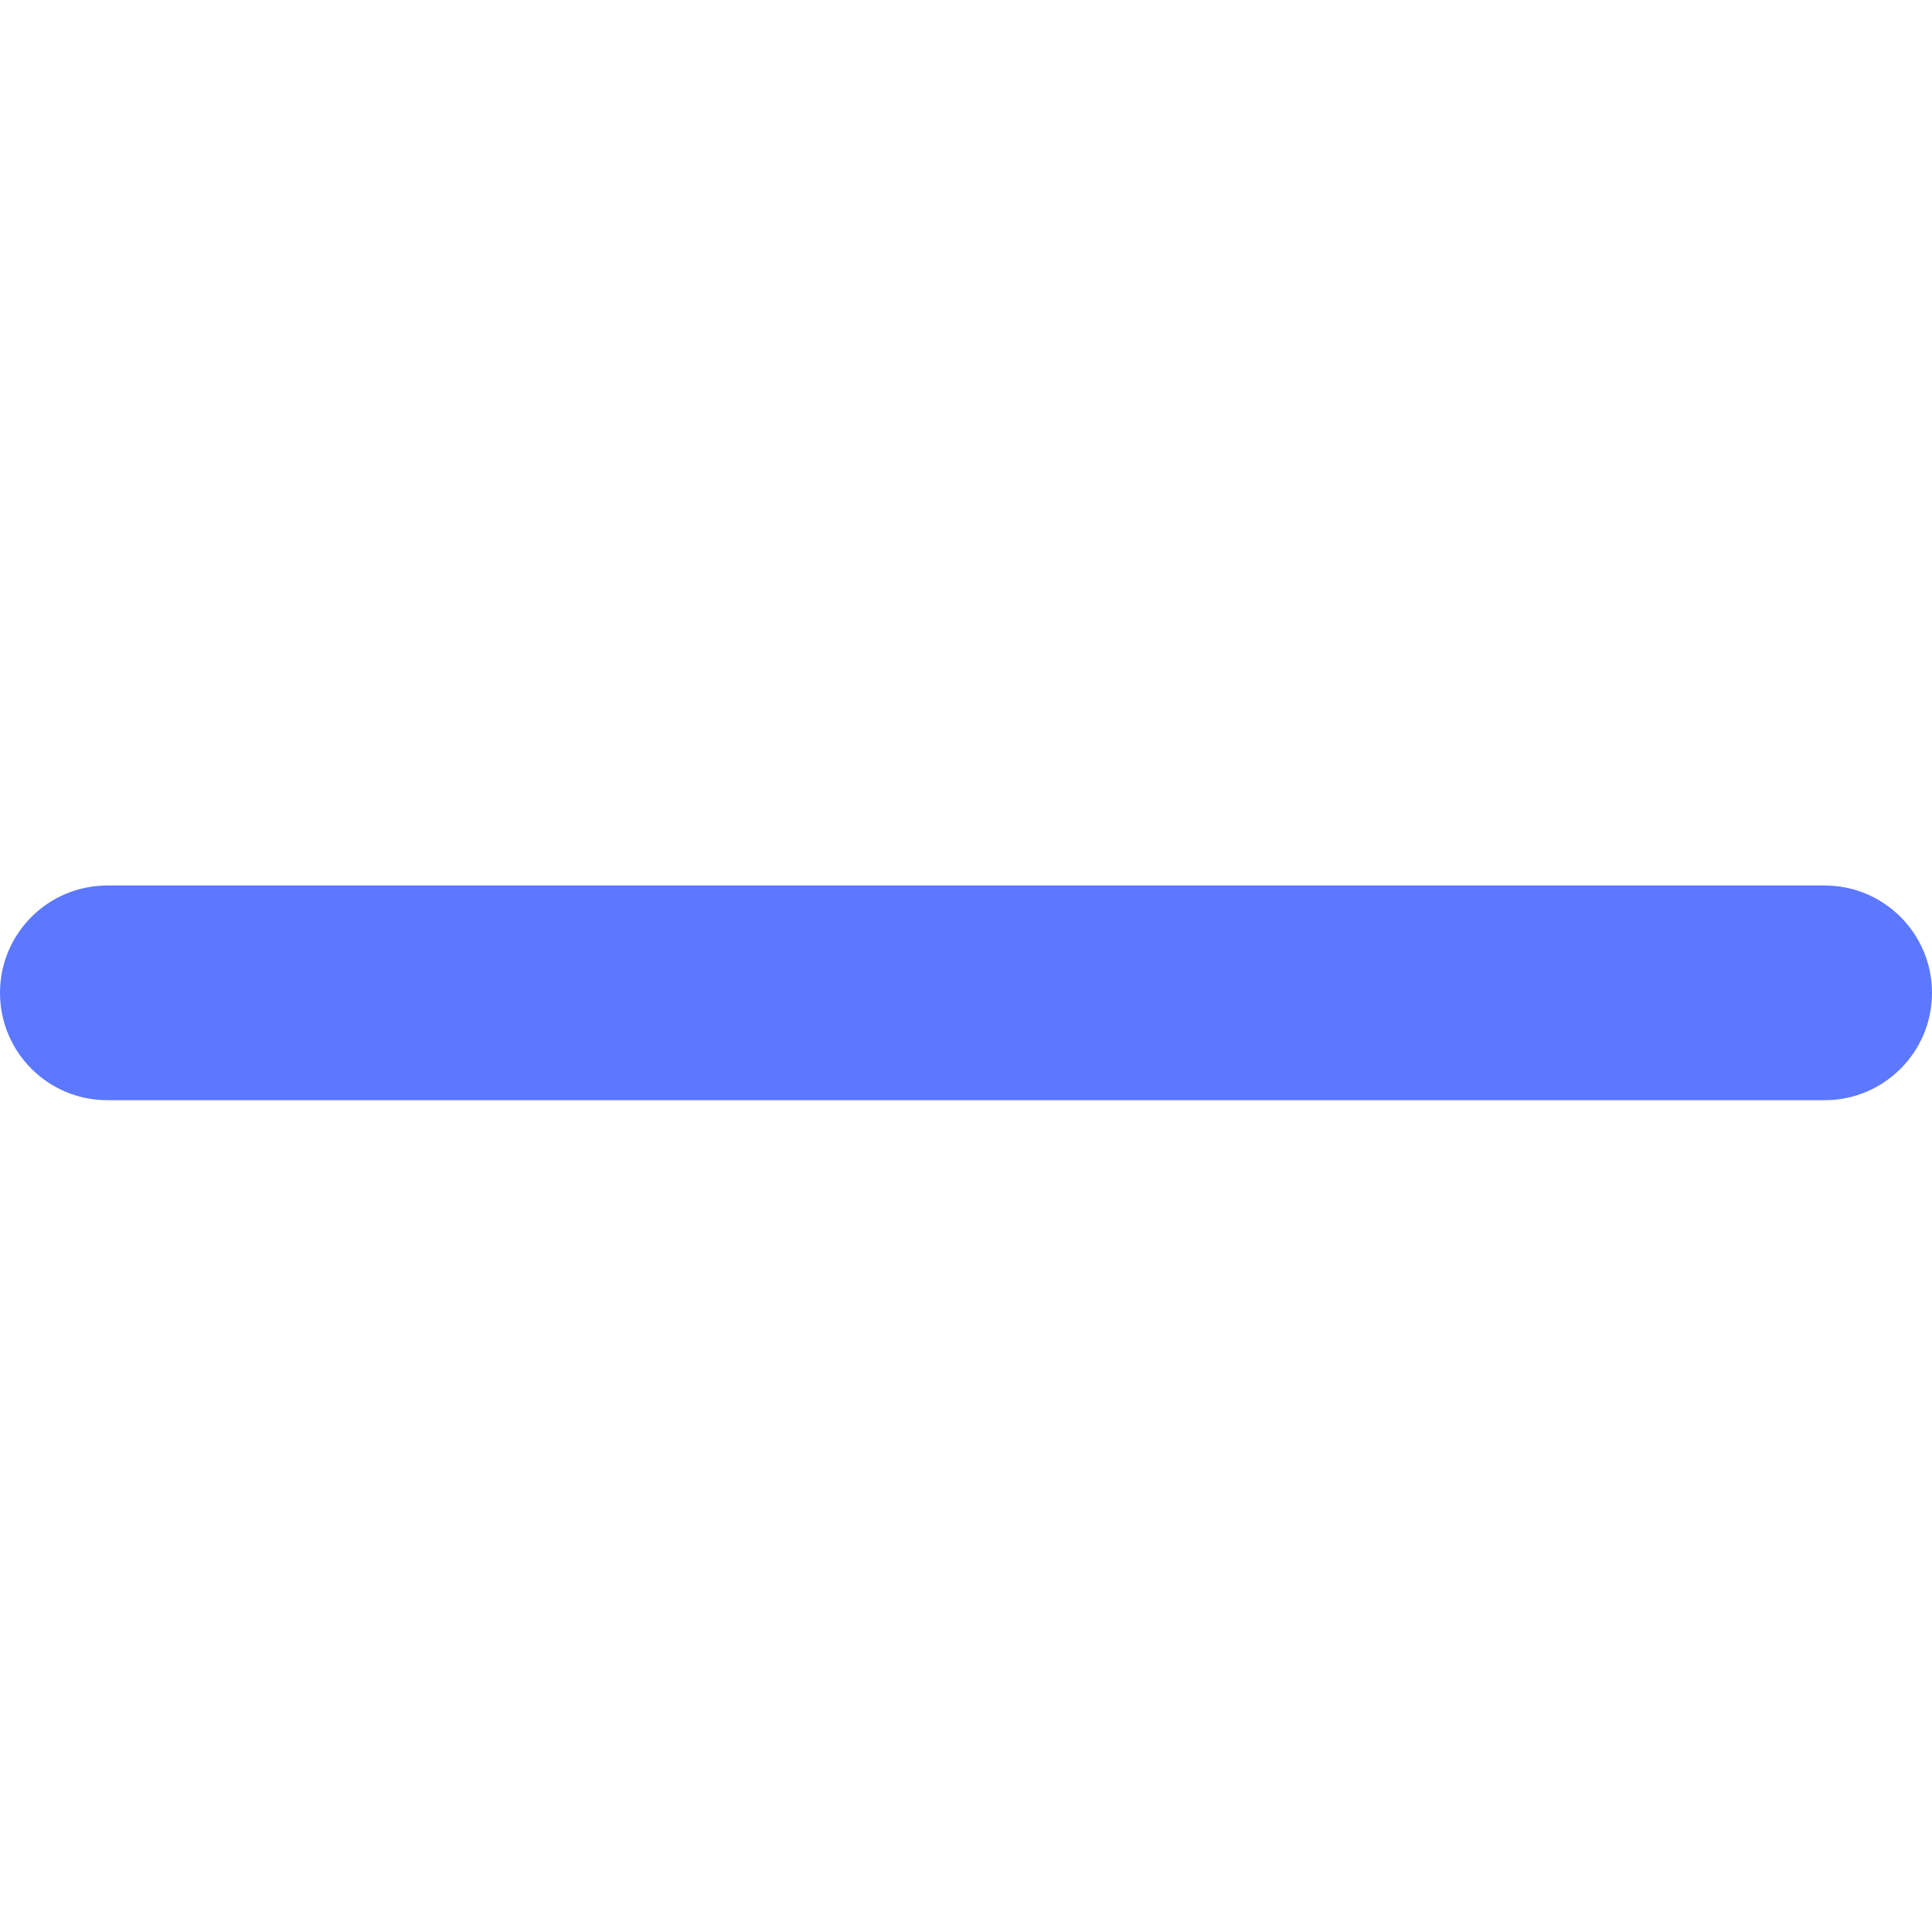 <svg width="24" height="24" viewBox="0 0 24 24" fill="none" xmlns="http://www.w3.org/2000/svg">
<path d="M22.667 11H1.333C0.597 11 0 11.597 0 12.333C0 13.07 0.597 13.667 1.333 13.667H22.667C23.403 13.667 24 13.07 24 12.333C24 11.597 23.403 11 22.667 11Z" fill="#5C78FF"/>
</svg>
